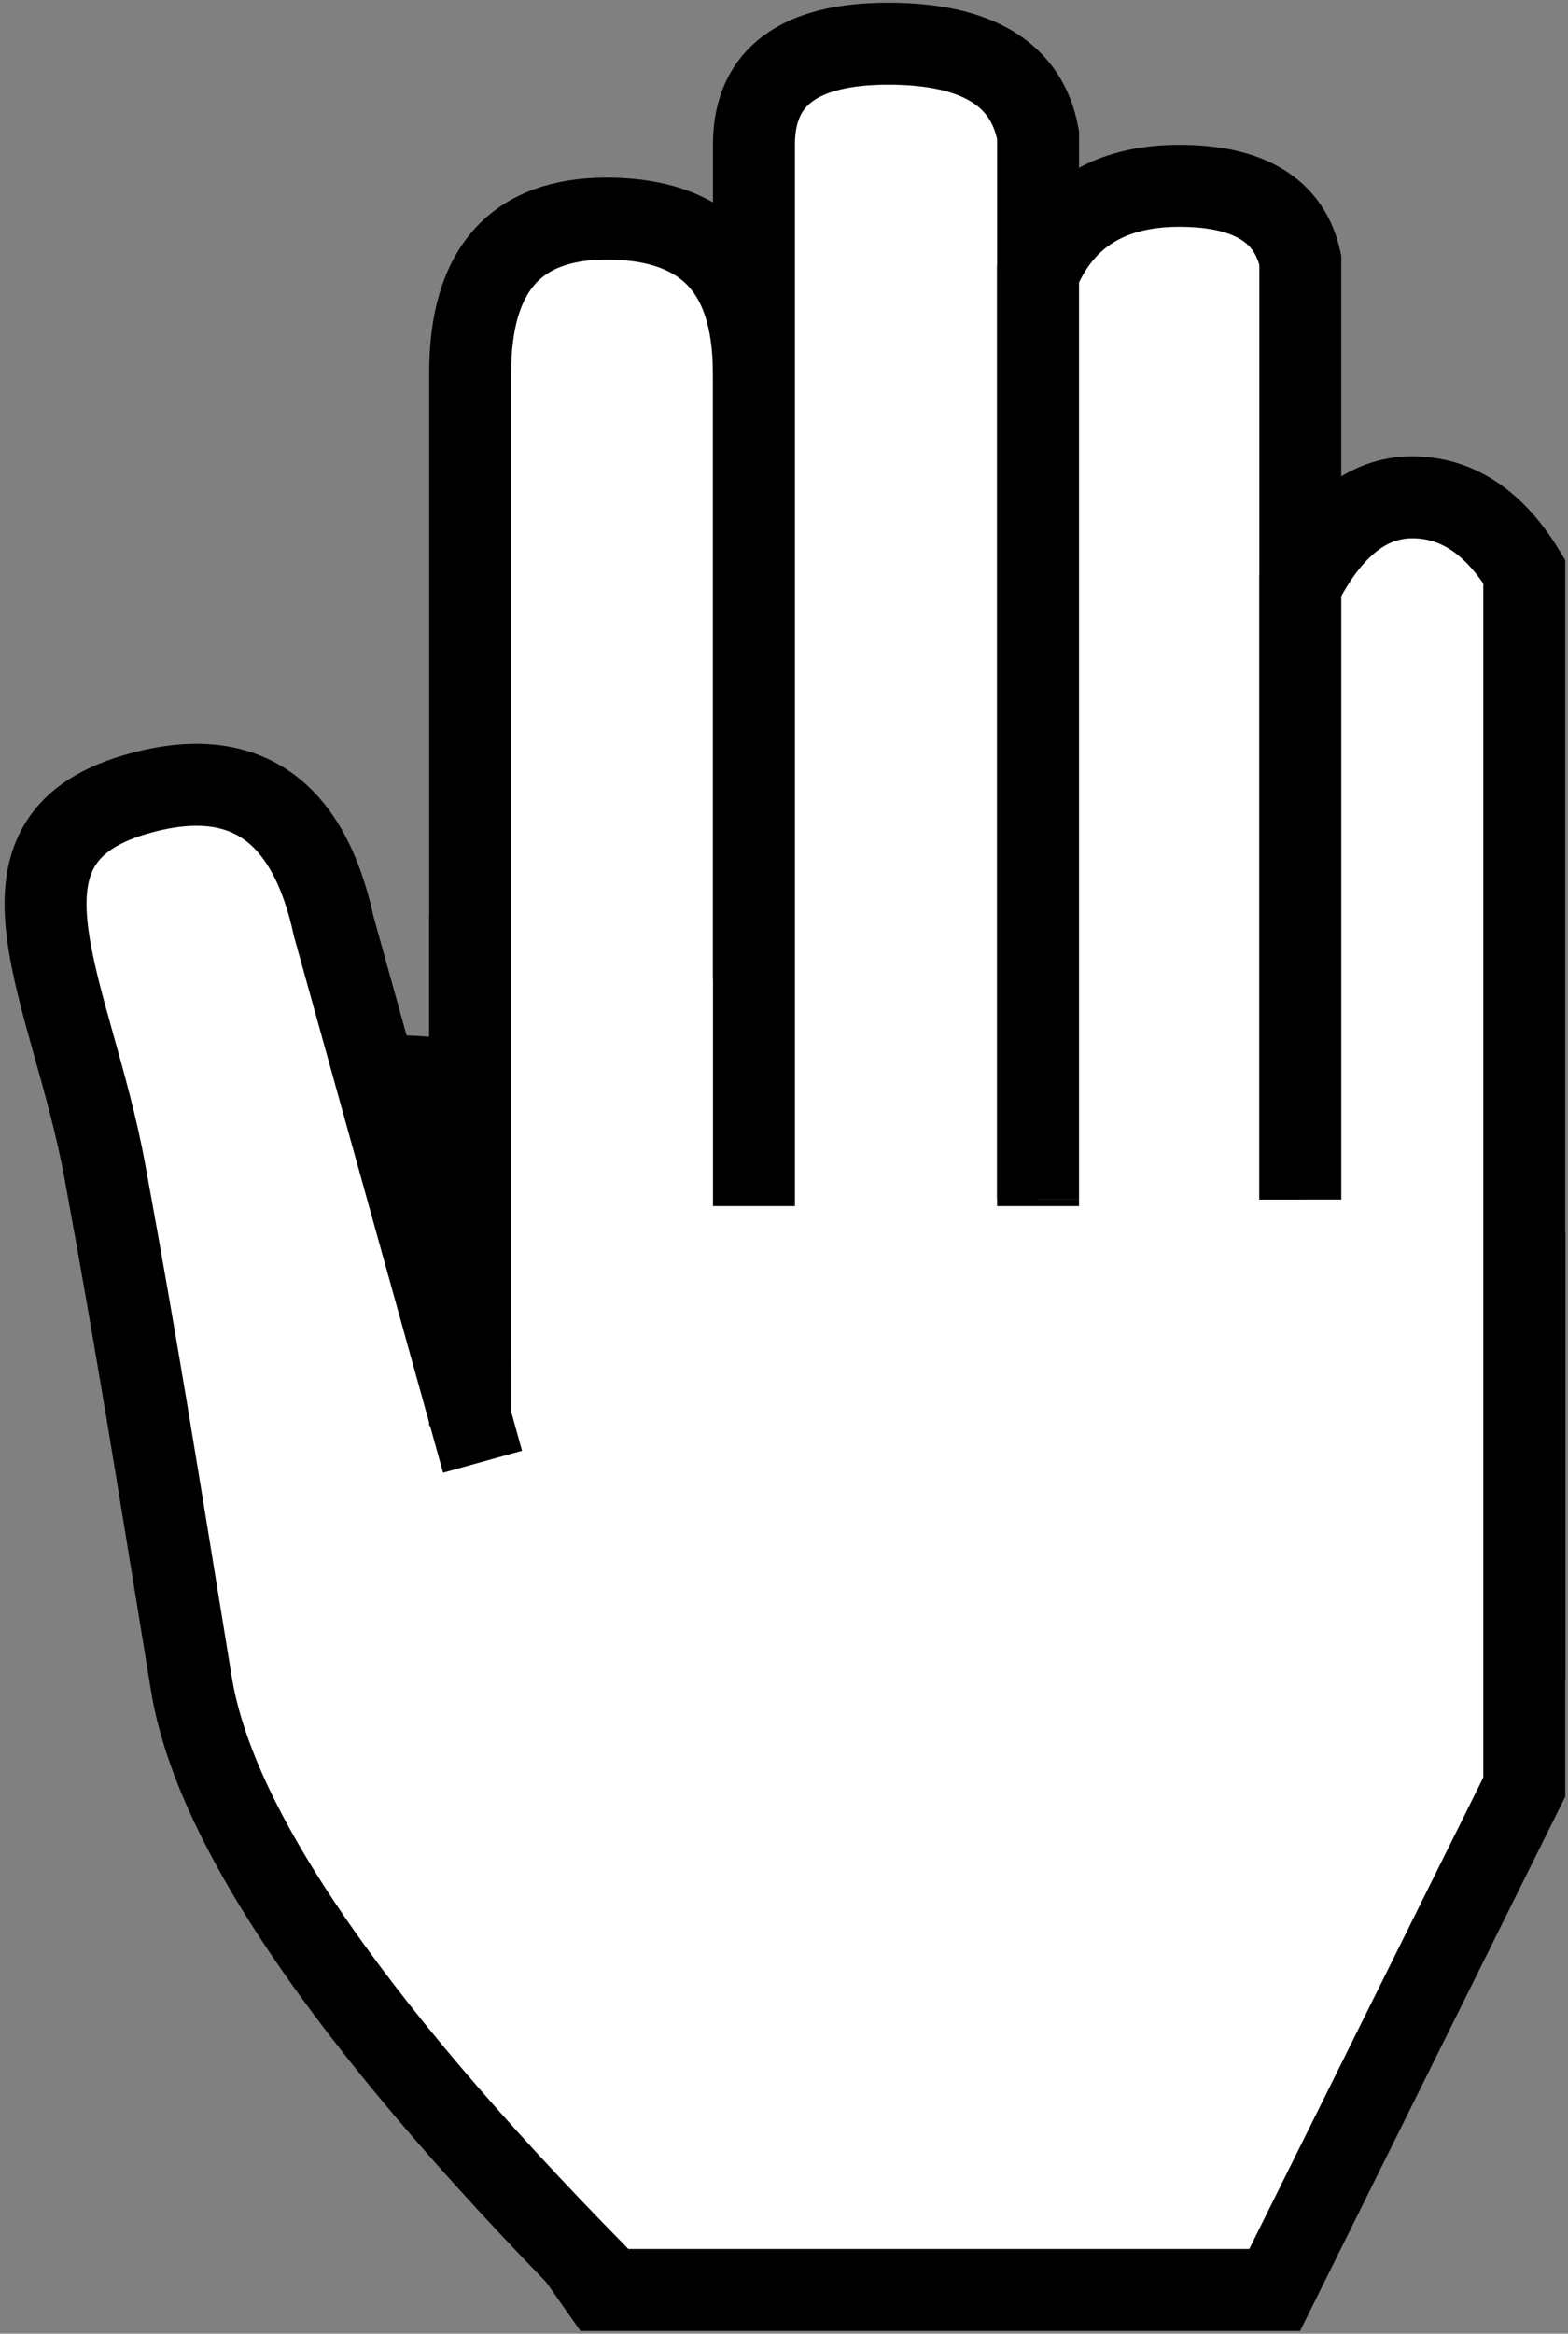 <?xml version="1.0" encoding="UTF-8"?>
<svg width="287px" height="427px" viewBox="0 0 287 427" version="1.1" xmlns="http://www.w3.org/2000/svg" xmlns:xlink="http://www.w3.org/1999/xlink">
    <rect x="0" y="0" width="287" height="427" fill="#808080" stroke="none"/>
    <!-- Generator: Sketch 64 (93537) - https://sketch.com -->
    <title>hand</title>
    <desc>Created with Sketch.</desc>
    <g id="Page-1" stroke="none" stroke-width="1" fill="none" fill-rule="evenodd">
        <g id="hand" transform="translate(8, 8)" fill="#FFFFFF" stroke="#000000" stroke-width="15">
            <path d="M78.057,190.152 C46.686,185.256 31,194.789 31,218.753 C31,242.716 31,273.011 31,309.638 L102.138,411 L225.309,411 L271,318.974 L271,218.753 C263.648,196.933 250.524,189.985 231.631,197.907 C231.631,197.907 223.816,165.966 184.31,177.888 C184.31,177.888 169.85,151.118 134.592,162.421 C134.592,162.421 107.4,129.974 78.057,162.421 C78.057,162.421 78.057,192.58 78.057,252.898 L78.057,190.152 Z" id="base"></path>
            <path d="M105.885,413 C57.734,364.85 31.45,327.223 27.032,300.118 C20.406,259.46 17.229,239.241 11.183,206.266 C5.136,173.291 -12.571,145.987 16.727,137.386 C36.259,131.653 48.38,139.698 53.09,161.52 L80.326,259.46" id="f1"></path>
            <path d="M78.057,252.898 L78.057,60.221 C78.057,41.407 86.371,32 103,32 C127.943,32 130,49.978 130,61.165 C130,68.623 130,105.292 130,171.172" id="f2"></path>
            <path d="M130,212.685 L130,18.065 C130.16,6.022 138.354,0 154.581,0 C170.809,0 179.948,5.562 182,16.687 L182,212.685" id="f3"></path>
            <path d="M182,211.479 L182,42.095 C186.447,31.365 195.065,26 207.855,26 C220.645,26 228.026,30.529 230,39.588 L230,211.479" id="f4"></path>
            <path d="M230,211.479 L230,99.224 C235.507,88.408 242.34,83 250.5,83 C258.66,83 265.493,87.528 271,96.585 L271,299.419" id="f5"></path>
        </g>
    </g>
</svg>